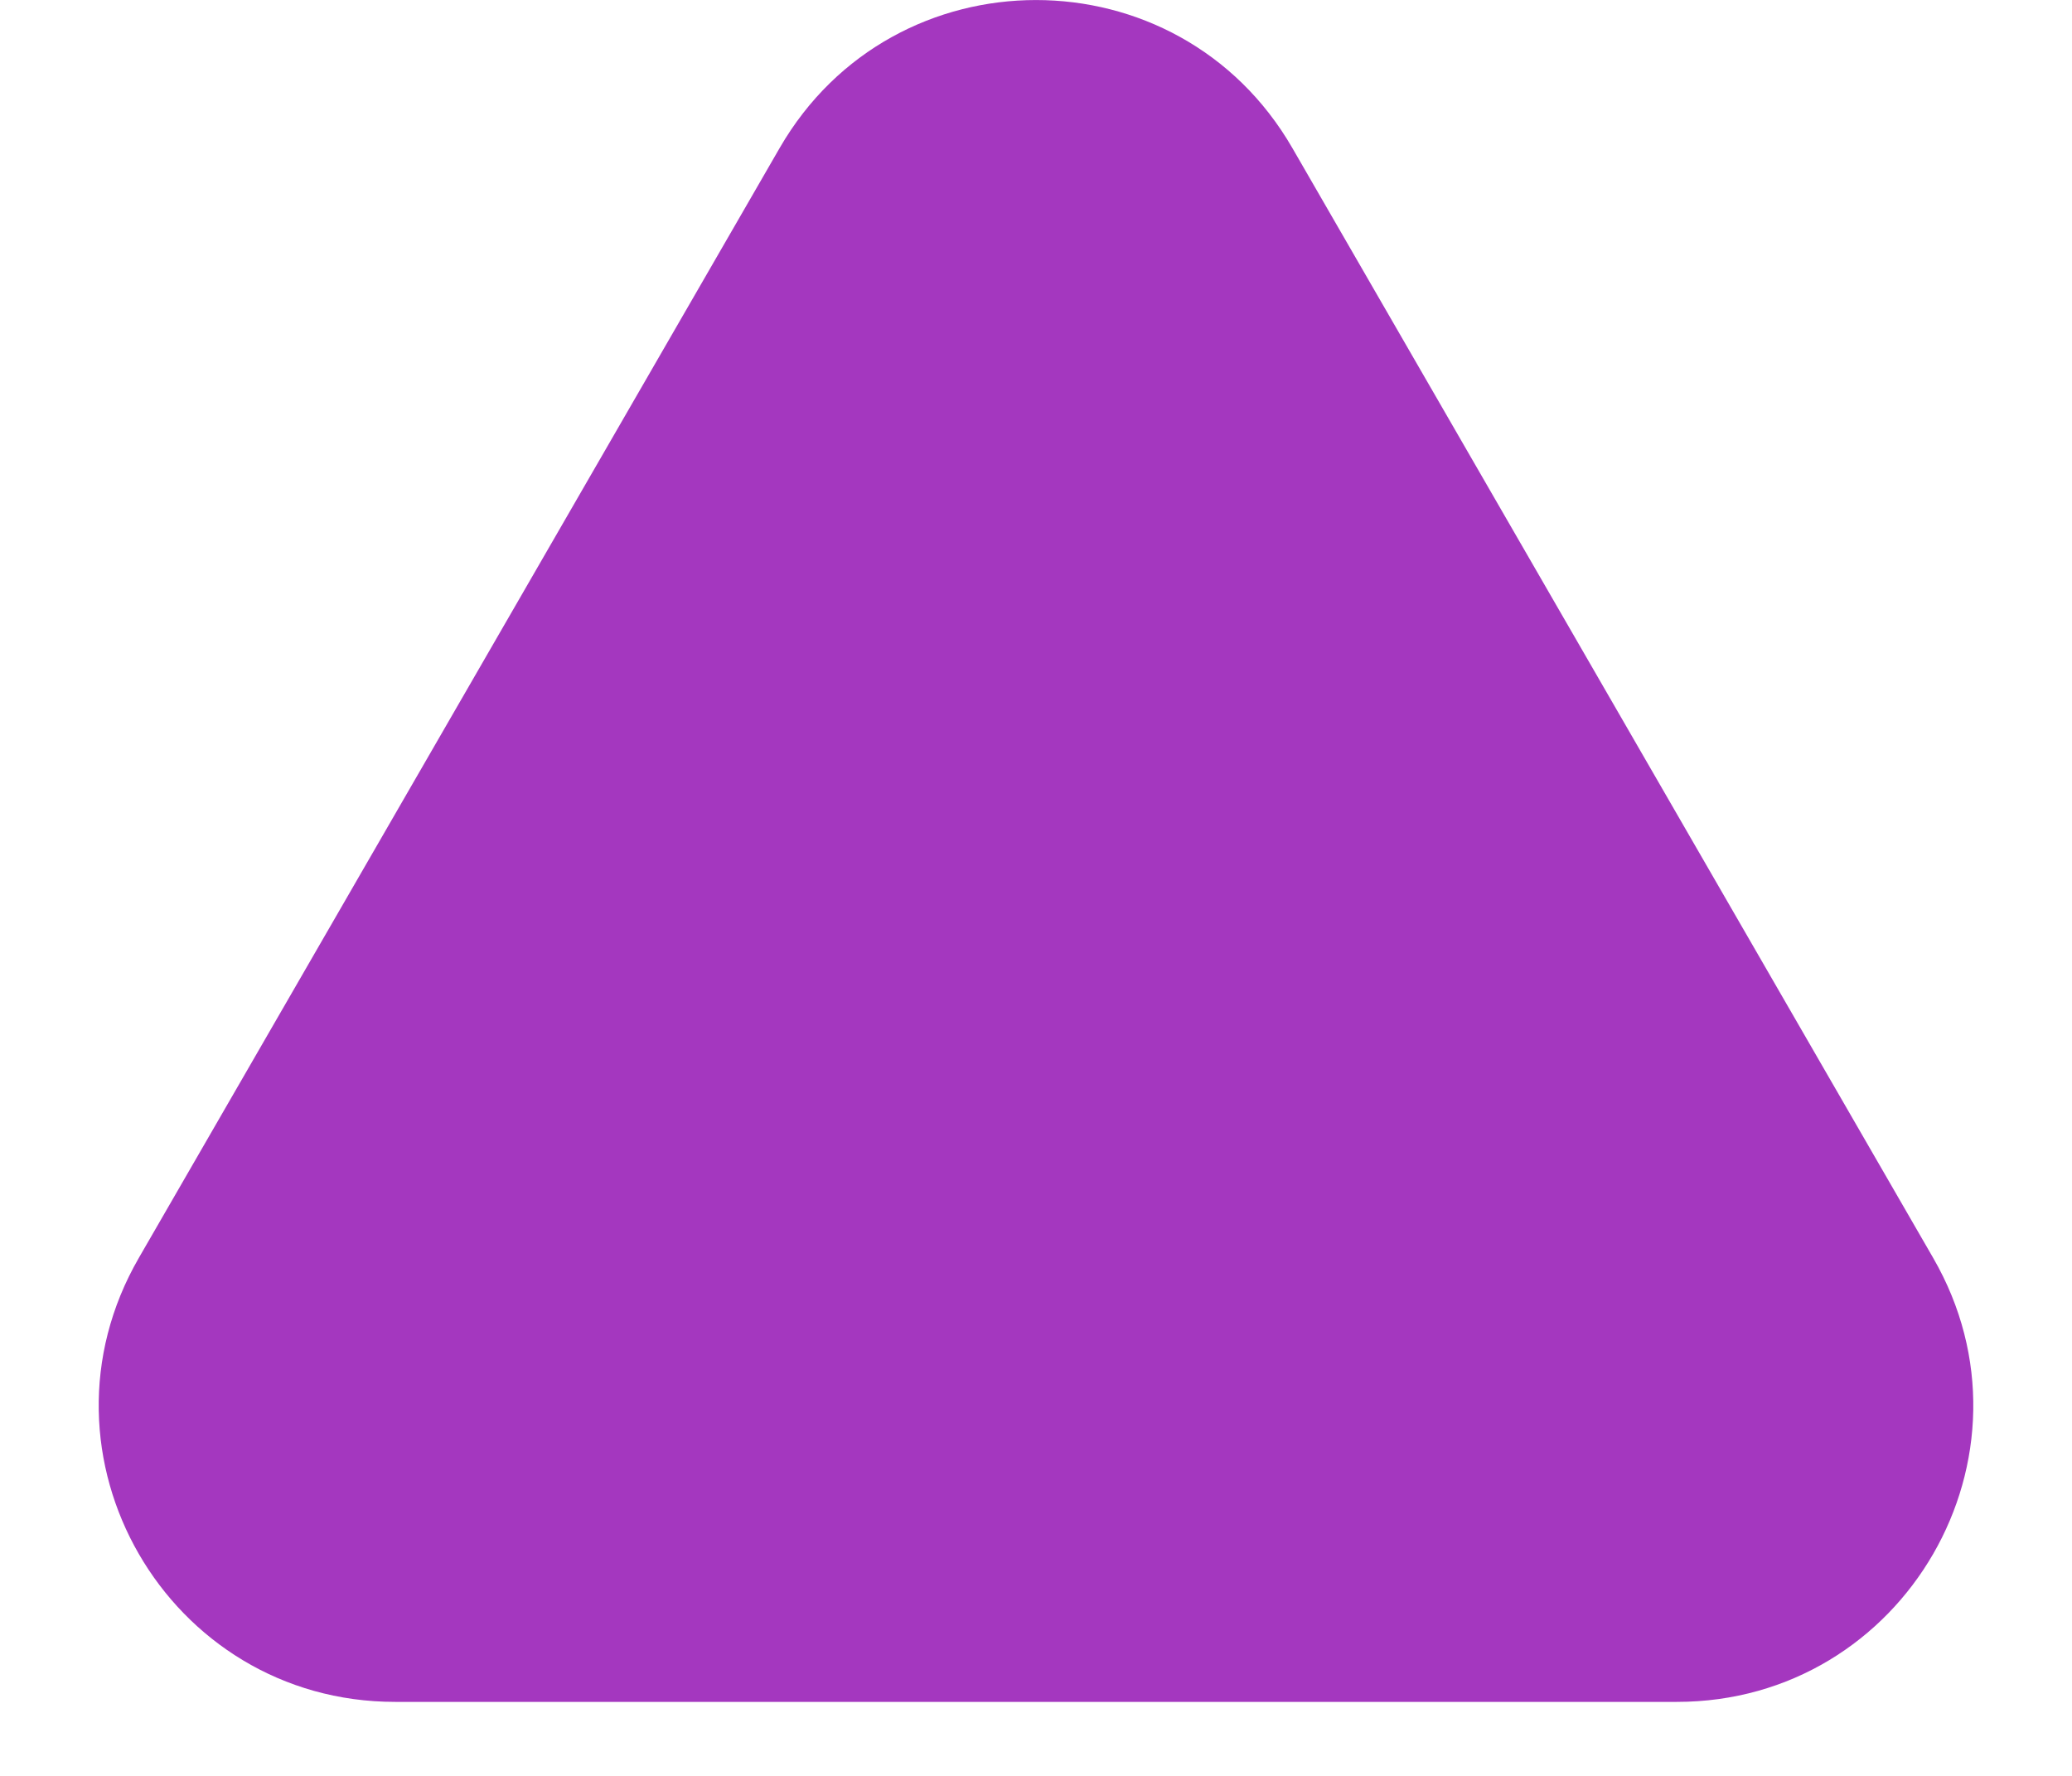 <svg width="14" height="12" viewBox="0 0 14 12" fill="none" xmlns="http://www.w3.org/2000/svg">
<path d="M5.268 1C6.038 -0.333 7.962 -0.333 8.732 1L13.062 8.5C13.832 9.833 12.87 11.5 11.33 11.5H2.67C1.13 11.5 0.168 9.833 0.938 8.5L5.268 1Z" fill="#A437BF"/>
</svg>
